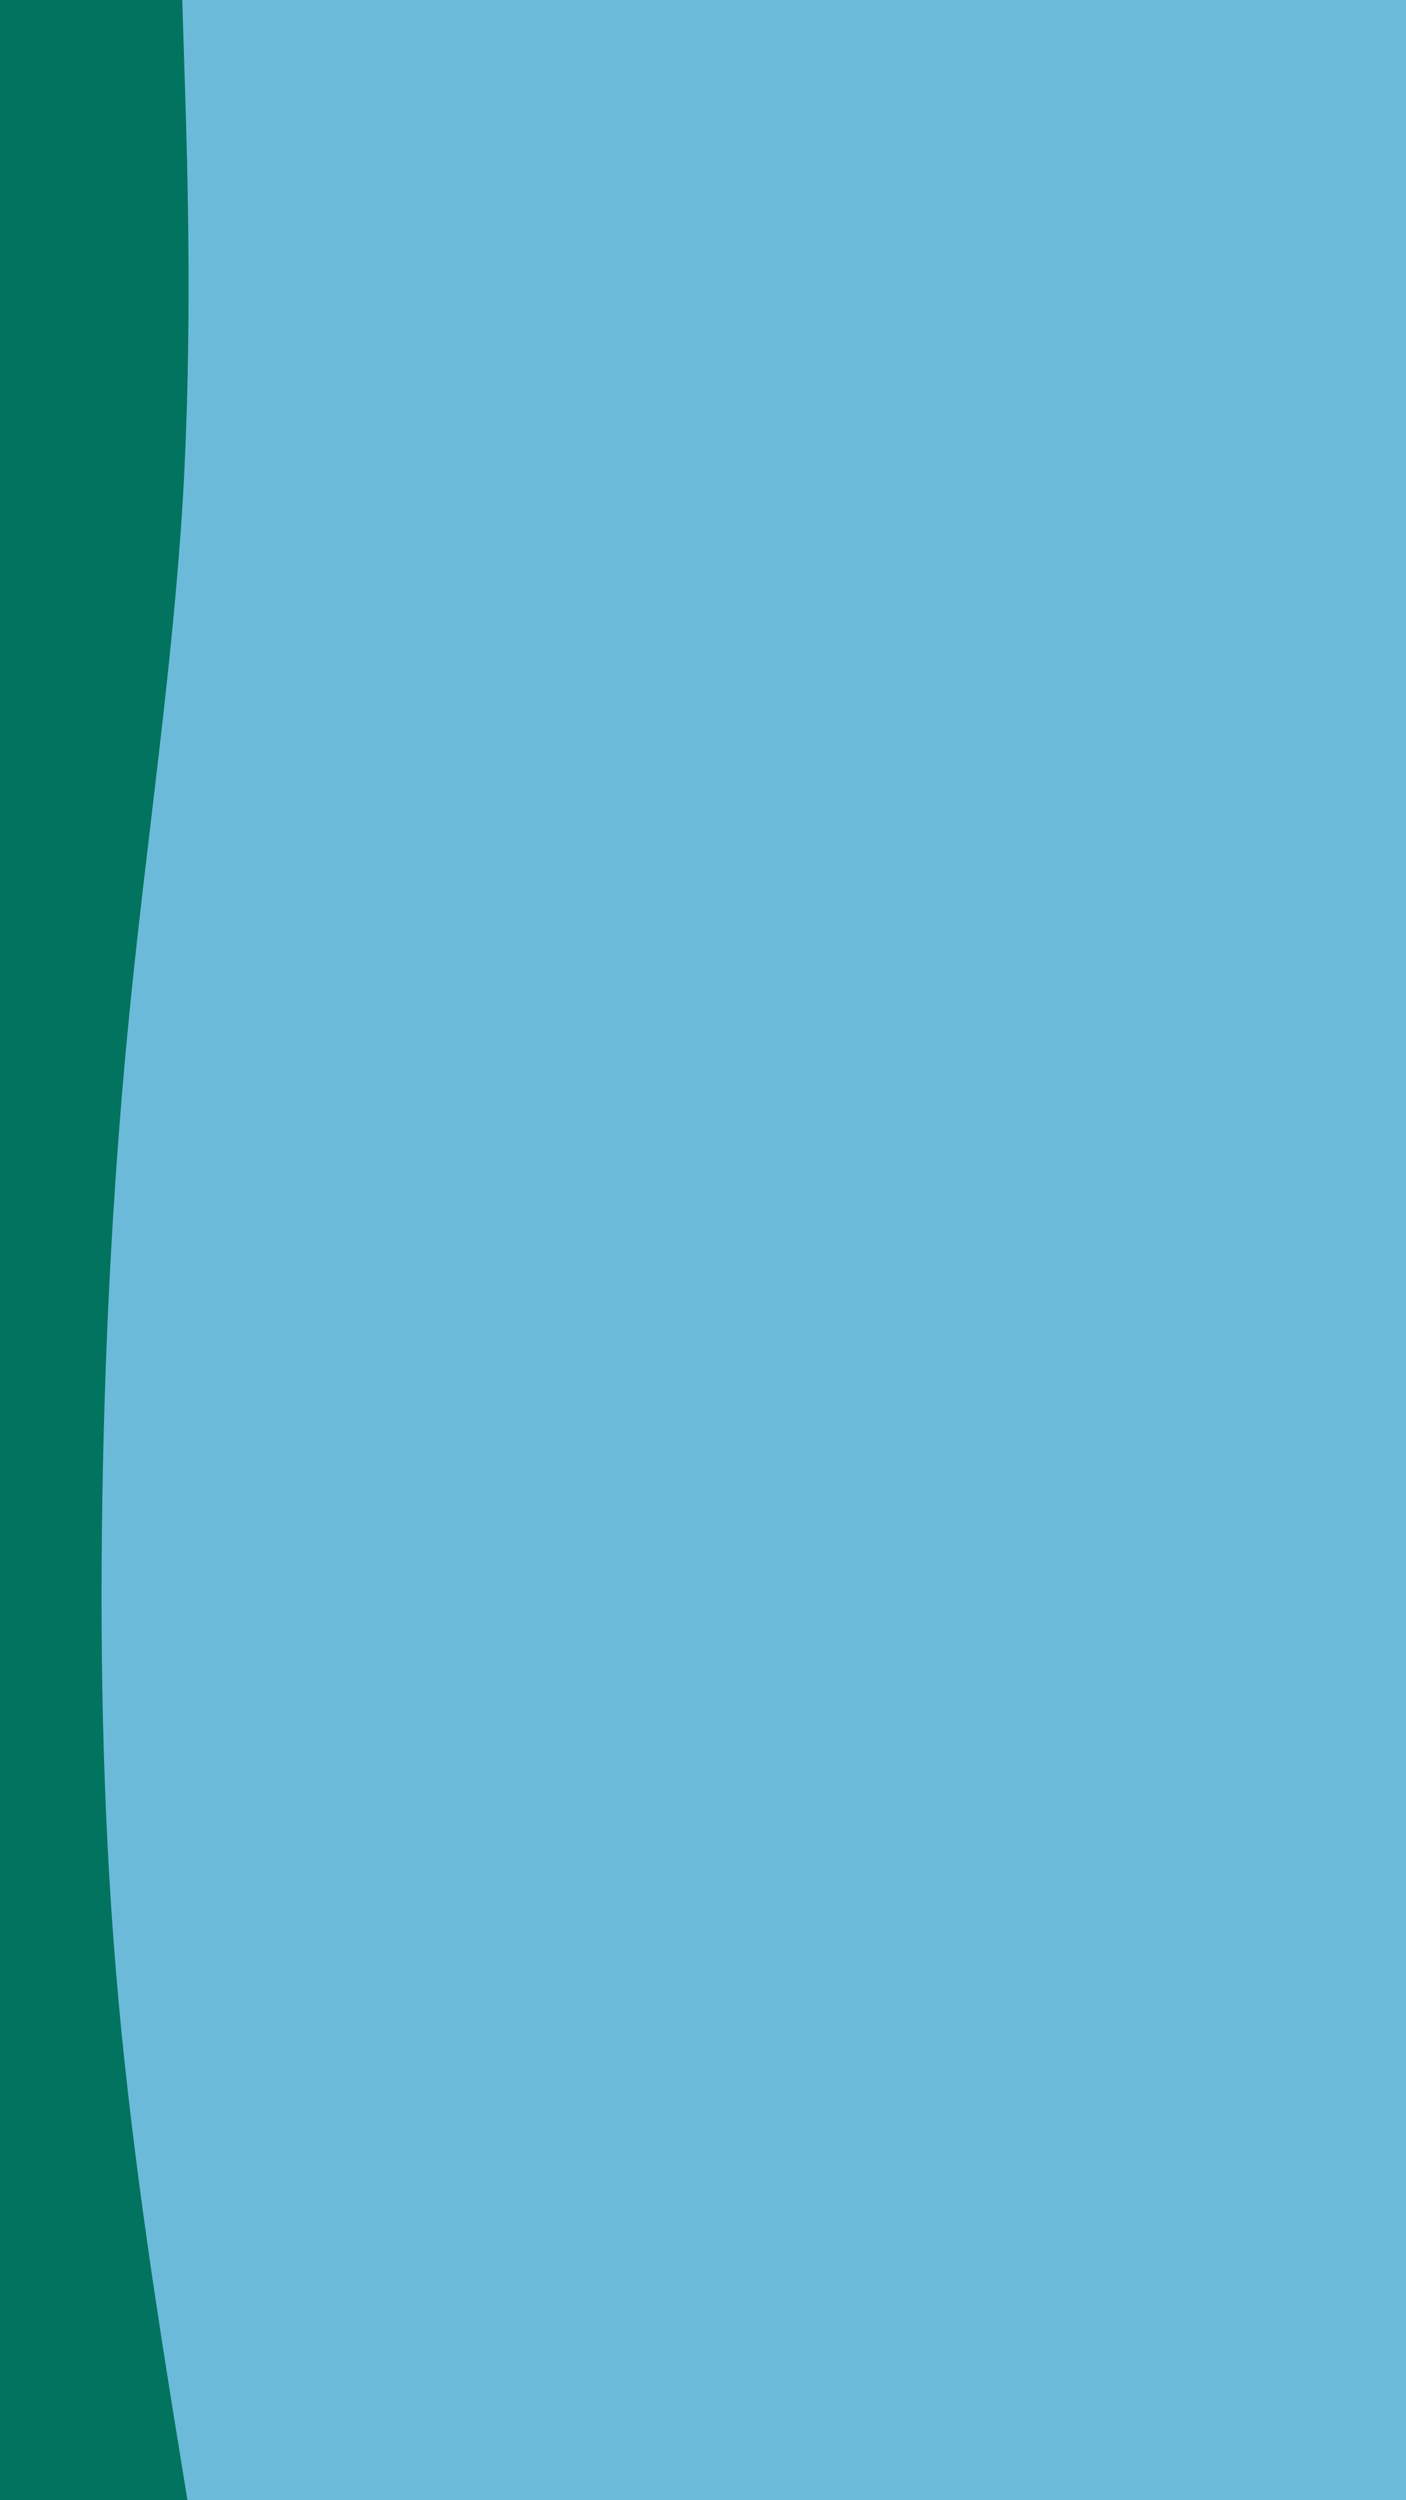 <svg id="visual" viewBox="0 0 540 960" width="540" height="960" xmlns="http://www.w3.org/2000/svg" xmlns:xlink="http://www.w3.org/1999/xlink" version="1.1"><rect x="0" y="0" width="540" height="960" fill="#6CBAD9"></rect><path d="M70 0L71 32C72 64 74 128 70.2 192C66.3 256 56.7 320 50.2 384C43.7 448 40.3 512 39.3 576C38.3 640 39.7 704 45.5 768C51.3 832 61.7 896 66.8 928L72 960L0 960L0 928C0 896 0 832 0 768C0 704 0 640 0 576C0 512 0 448 0 384C0 320 0 256 0 192C0 128 0 64 0 32L0 0Z" fill="#02735E" stroke-linecap="round" stroke-linejoin="miter"></path></svg>